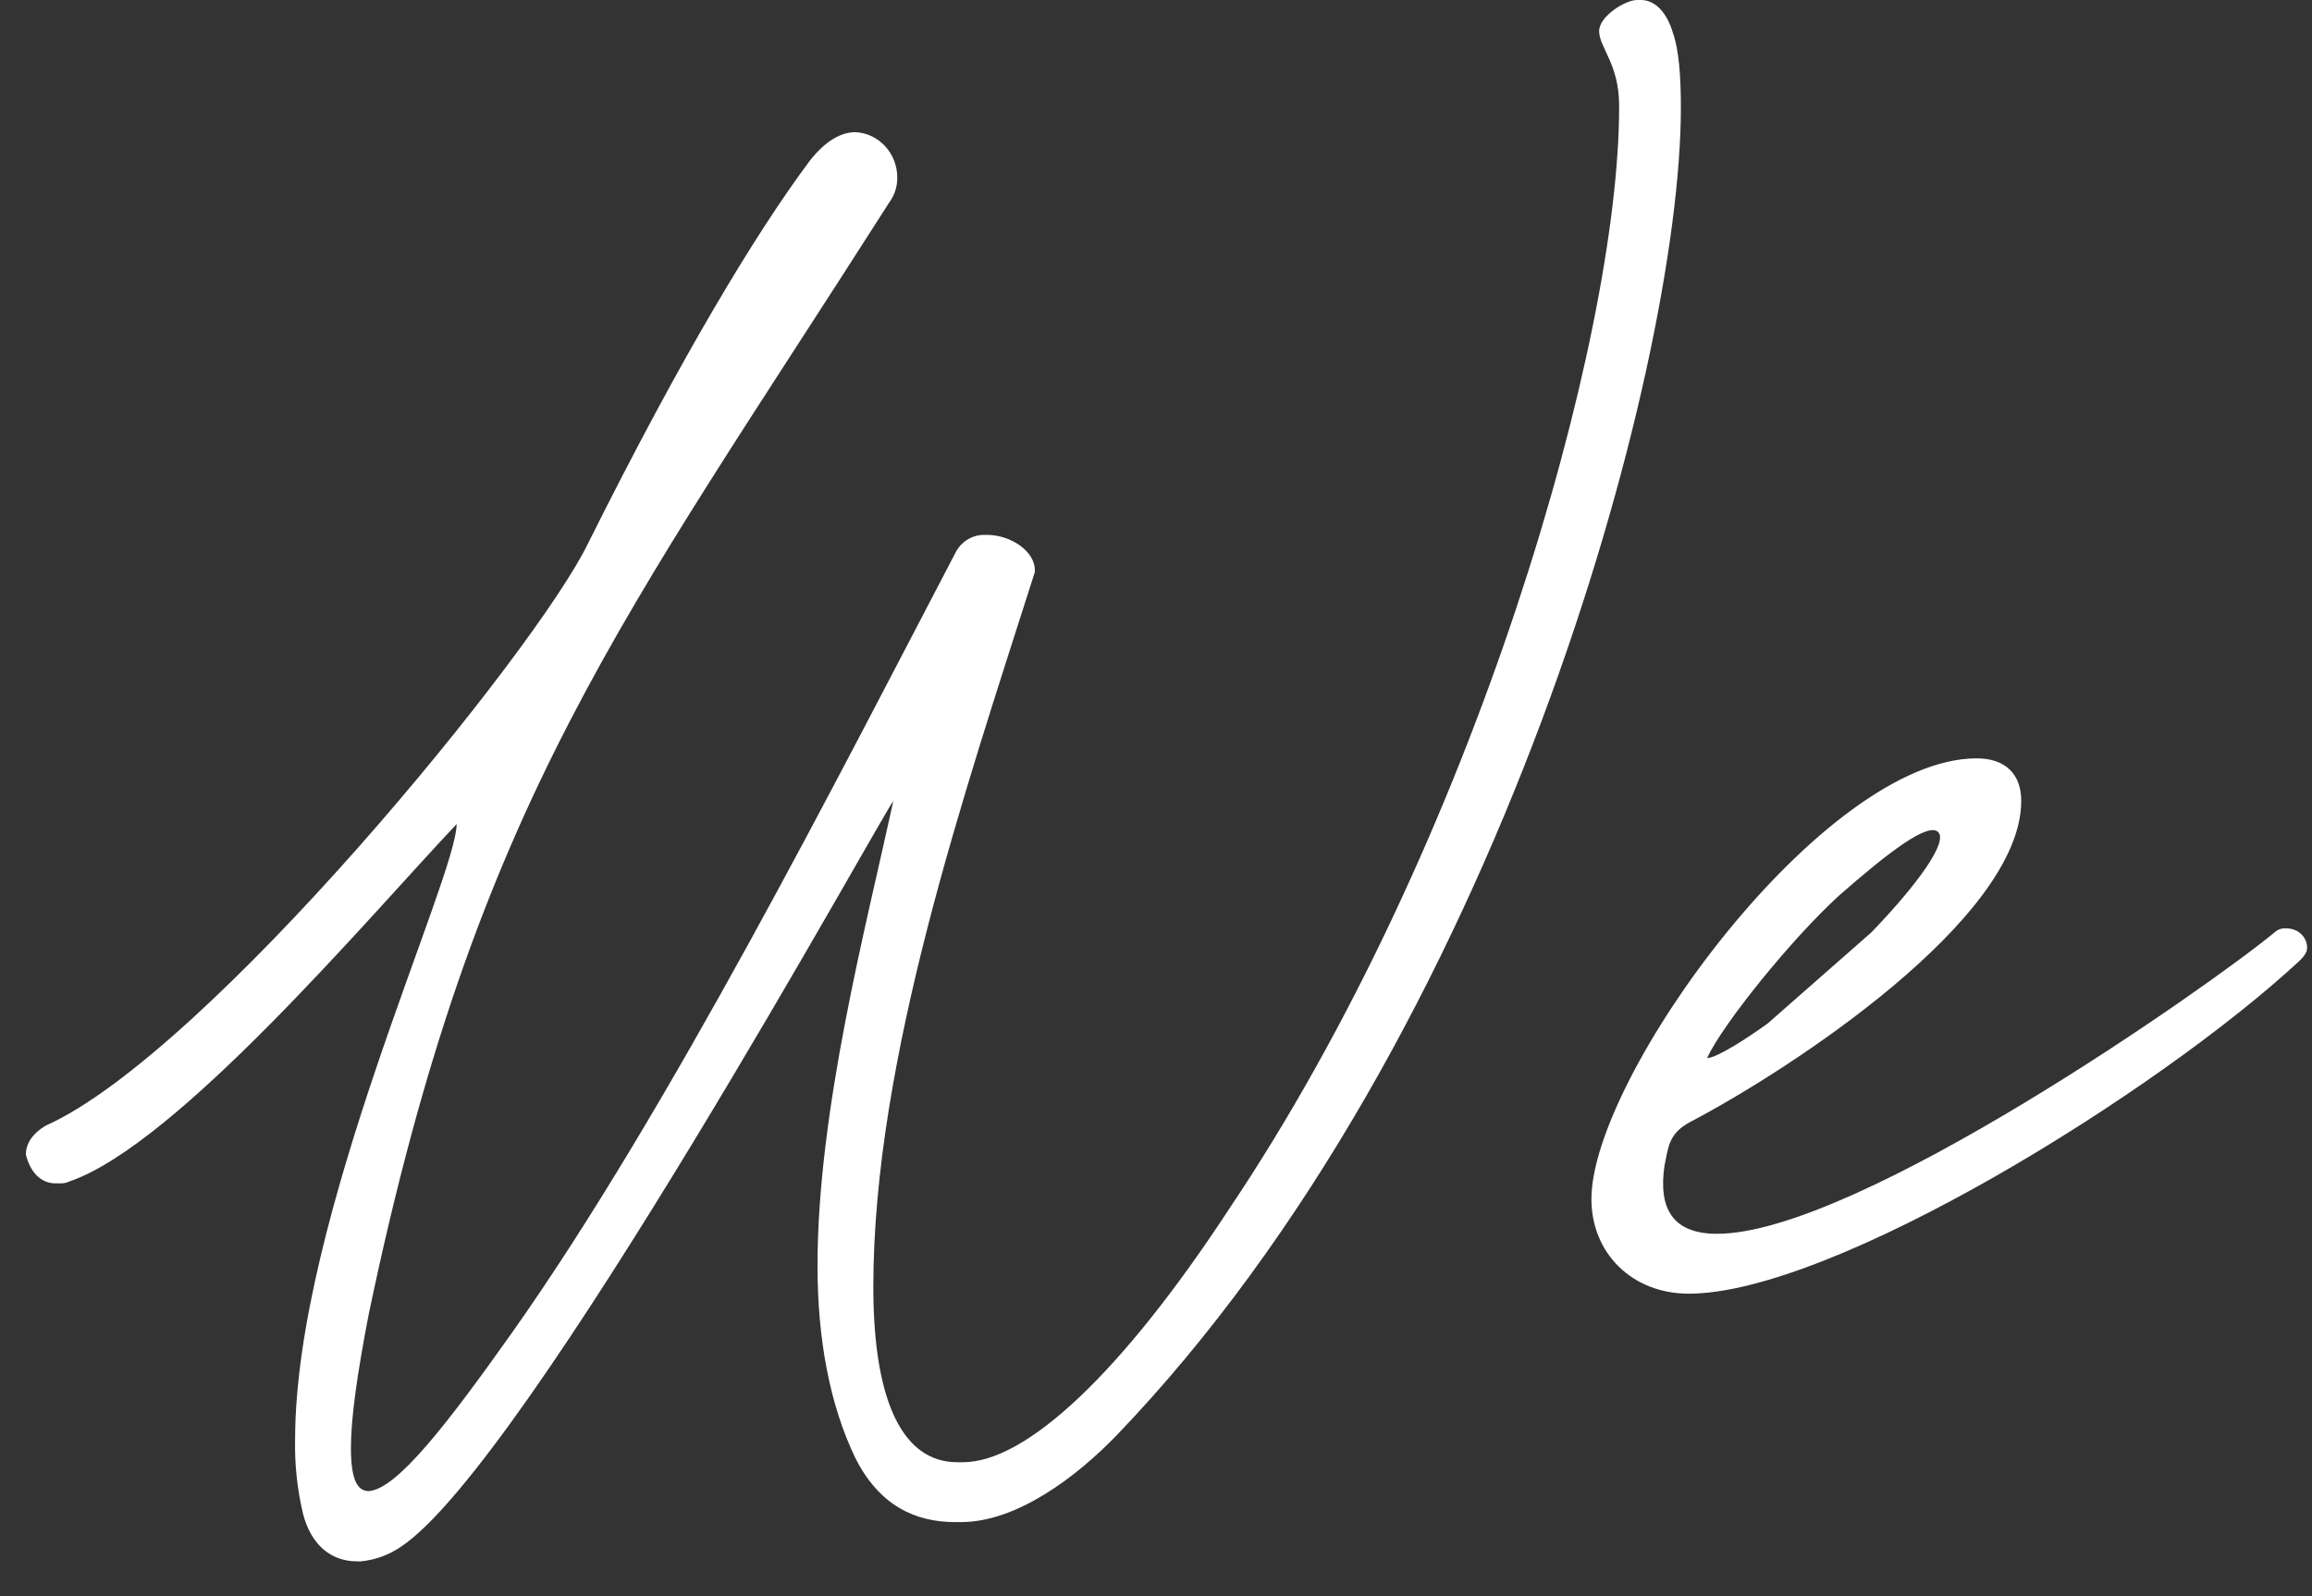 <svg width="42" height="29" viewBox="0 0 42 29" fill="none" xmlns="http://www.w3.org/2000/svg">
<rect x="0" y="0" width="42" height="29" fill="#333333" stroke="none"/>
<path d="M6.556 28.367H6.483C6.013 28.367 5.65 28.067 5.505 27.504C5.4 27.062 5.351 26.608 5.361 26.153C5.361 22.138 8.295 15.947 8.295 14.972C6.701 16.66 3.223 20.788 1.267 21.463C1.211 21.49 1.149 21.503 1.086 21.5H1.014C0.724 21.5 0.543 21.275 0.47 20.975C0.47 20.788 0.579 20.6 0.833 20.45C3.767 19.137 9.744 11.82 10.685 9.868C12.388 6.454 13.728 4.24 14.706 2.927C14.996 2.552 15.286 2.401 15.539 2.401C15.965 2.422 16.3 2.785 16.3 3.227C16.302 3.39 16.251 3.548 16.155 3.677C11.301 11.294 8.657 14.521 6.701 23.864C6.483 24.99 6.375 25.778 6.375 26.303C6.375 26.866 6.483 27.091 6.701 27.091C7.208 27.054 8.114 25.89 9.309 24.202C12.171 20.15 15.249 14.071 17.35 10.056C17.446 9.855 17.641 9.725 17.858 9.718H17.93C18.365 9.718 18.799 10.018 18.799 10.356V10.394L18.763 10.506C17.532 14.371 15.865 19.249 15.865 23.377C15.865 25.553 16.445 26.566 17.387 26.566H17.495C18.654 26.566 20.393 24.915 22.313 21.988C26.805 15.309 29.413 6.154 29.413 1.951V1.914C29.413 1.163 29.05 0.863 29.05 0.563C29.05 0.3 29.521 0 29.739 0H29.811C30.065 0 30.282 0.225 30.391 0.6C30.499 0.901 30.535 1.388 30.535 1.951C30.535 6.717 27.203 18.874 20.284 26.078C19.56 26.829 18.473 27.654 17.459 27.654H17.35C16.626 27.654 15.974 27.354 15.539 26.491C15.068 25.515 14.851 24.315 14.851 23.001C14.851 20.187 15.72 16.885 16.227 14.559C16.155 14.559 9.562 26.604 7.28 28.104C7.063 28.252 6.815 28.342 6.556 28.367Z" fill="white"/>
<path fill-rule="evenodd" clip-rule="evenodd" d="M41.911 17.219C41.911 17.025 41.747 16.868 41.543 16.868C41.462 16.858 41.381 16.884 41.322 16.938C40.181 17.886 33.735 22.416 31.194 22.416C30.384 22.416 30.126 21.959 30.236 21.187C30.245 21.146 30.252 21.108 30.259 21.07C30.315 20.78 30.357 20.566 30.715 20.379C32.52 19.431 36.718 16.692 36.718 14.551C36.718 14.059 36.424 13.778 35.908 13.778C33.109 13.778 28.91 19.572 28.91 21.784C28.91 22.767 29.647 23.504 30.678 23.504C33.293 23.504 39.186 19.852 41.764 17.465C41.875 17.36 41.911 17.289 41.911 17.219ZM33.993 16.942L32.115 18.592C31.783 18.834 31.194 19.221 31.01 19.224C31.304 18.592 32.557 17.047 33.404 16.275C34.324 15.467 35.024 14.94 35.208 15.116C35.392 15.292 34.84 16.064 33.993 16.942Z" fill="white"/>
</svg>

